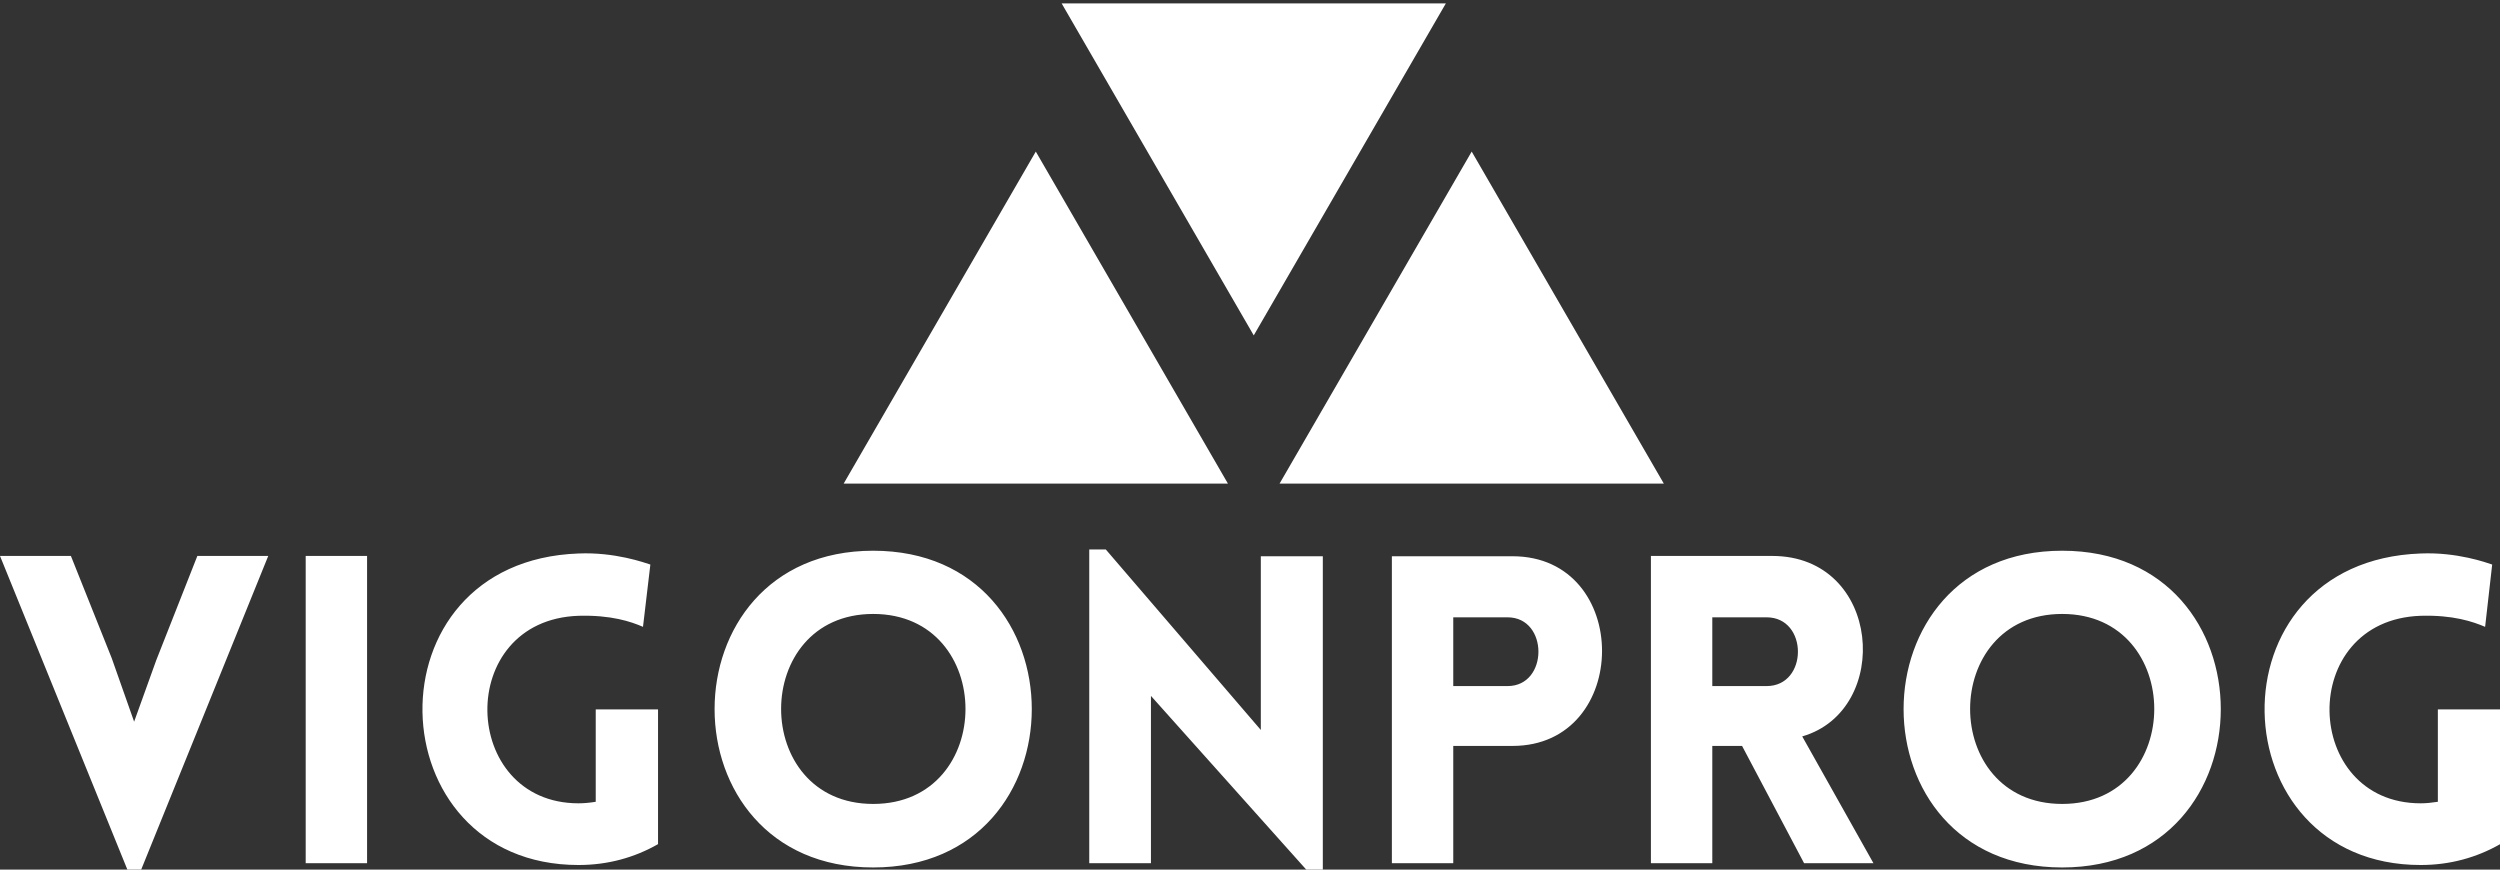 <svg data-v-423bf9ae="" xmlns="http://www.w3.org/2000/svg" viewBox="0 0 468.61 163" class="iconAbove"><rect x="0" y="0" width="468.61" height="163" fill="#333333" stroke="none"/><!----><!----><!----><g data-v-423bf9ae="" id="1464b421-b029-43d6-bd61-d68a127f3ca1" fill="white" transform="matrix(5.753,0,0,5.753,-0.46,101.389)"><path d="M4.68 10.71L8.82 0.49L6.51 0.49L5.17 3.89L4.45 5.89L3.72 3.82L2.39 0.49L0.08 0.49L4.23 10.71ZM12.04 10.50L12.04 0.49L10.04 0.49L10.04 10.50L12.04 10.50L12.04 10.50ZM21.52 9.88L21.52 9.88L21.52 5.49L19.49 5.49L19.49 8.50C19.31 8.53 19.11 8.55 18.93 8.55C15.06 8.55 14.88 2.58 18.93 2.44C19.99 2.41 20.64 2.63 21.03 2.80L21.27 0.77C21.08 0.71 20.12 0.36 18.93 0.41C11.98 0.66 12.32 10.56 18.93 10.56C19.88 10.56 20.75 10.32 21.52 9.88ZM28.53 10.64L28.53 10.64C35.42 10.64 35.42 0.32 28.53 0.32C21.64 0.32 21.64 10.64 28.53 10.64ZM28.53 8.57L28.53 8.57C24.53 8.57 24.53 2.38 28.53 2.38C32.54 2.38 32.54 8.57 28.53 8.57ZM37.58 5.05L37.58 5.05L42.64 10.71L43.18 10.71L43.18 0.50L41.16 0.50L41.16 6.16L36.11 0.28L35.57 0.28L35.57 10.50L37.58 10.50L37.58 5.05ZM47.43 10.50L47.43 6.68L49.36 6.68C53.24 6.68 53.26 0.50 49.36 0.50L45.43 0.50L45.43 10.50L47.43 10.50L47.43 10.50ZM47.43 4.73L47.43 2.49L49.20 2.49C50.54 2.49 50.54 4.73 49.20 4.73L47.43 4.73L47.43 4.73ZM61.12 10.50L61.12 10.50L58.80 6.37C61.74 5.52 61.39 0.49 57.82 0.49L53.87 0.49L53.87 10.50L55.87 10.50L55.87 6.68L56.84 6.68L58.86 10.50ZM55.87 2.49L57.64 2.49C59.00 2.49 59.00 4.73 57.64 4.73L55.87 4.73L55.87 4.73ZM67.27 10.64L67.27 10.64C74.16 10.64 74.16 0.32 67.27 0.32C60.38 0.32 60.38 10.64 67.27 10.64ZM67.27 8.57L67.27 8.57C63.27 8.57 63.27 2.38 67.27 2.38C71.27 2.38 71.27 8.57 67.27 8.57ZM81.54 9.88L81.54 9.88L81.54 5.49L79.51 5.49L79.51 8.50C79.32 8.53 79.13 8.55 78.95 8.55C75.08 8.55 74.90 2.58 78.95 2.44C80.01 2.41 80.65 2.63 81.05 2.80L81.28 0.77C81.10 0.71 80.14 0.36 78.95 0.41C72.00 0.66 72.34 10.56 78.95 10.56C79.90 10.56 80.77 10.32 81.54 9.88Z"></path></g><!----><g data-v-423bf9ae="" id="55aaa73b-ae33-40da-9792-f9b06a7e9096" transform="matrix(4.804,0,0,4.804,158.143,-31.225)" stroke="none" fill="white"><path d="M16 19.586l7.496-12.954H8.504zM7.496 12.414L0 25.368h14.992zM24.504 12.414l-7.496 12.954H32z"></path></g><!----></svg>